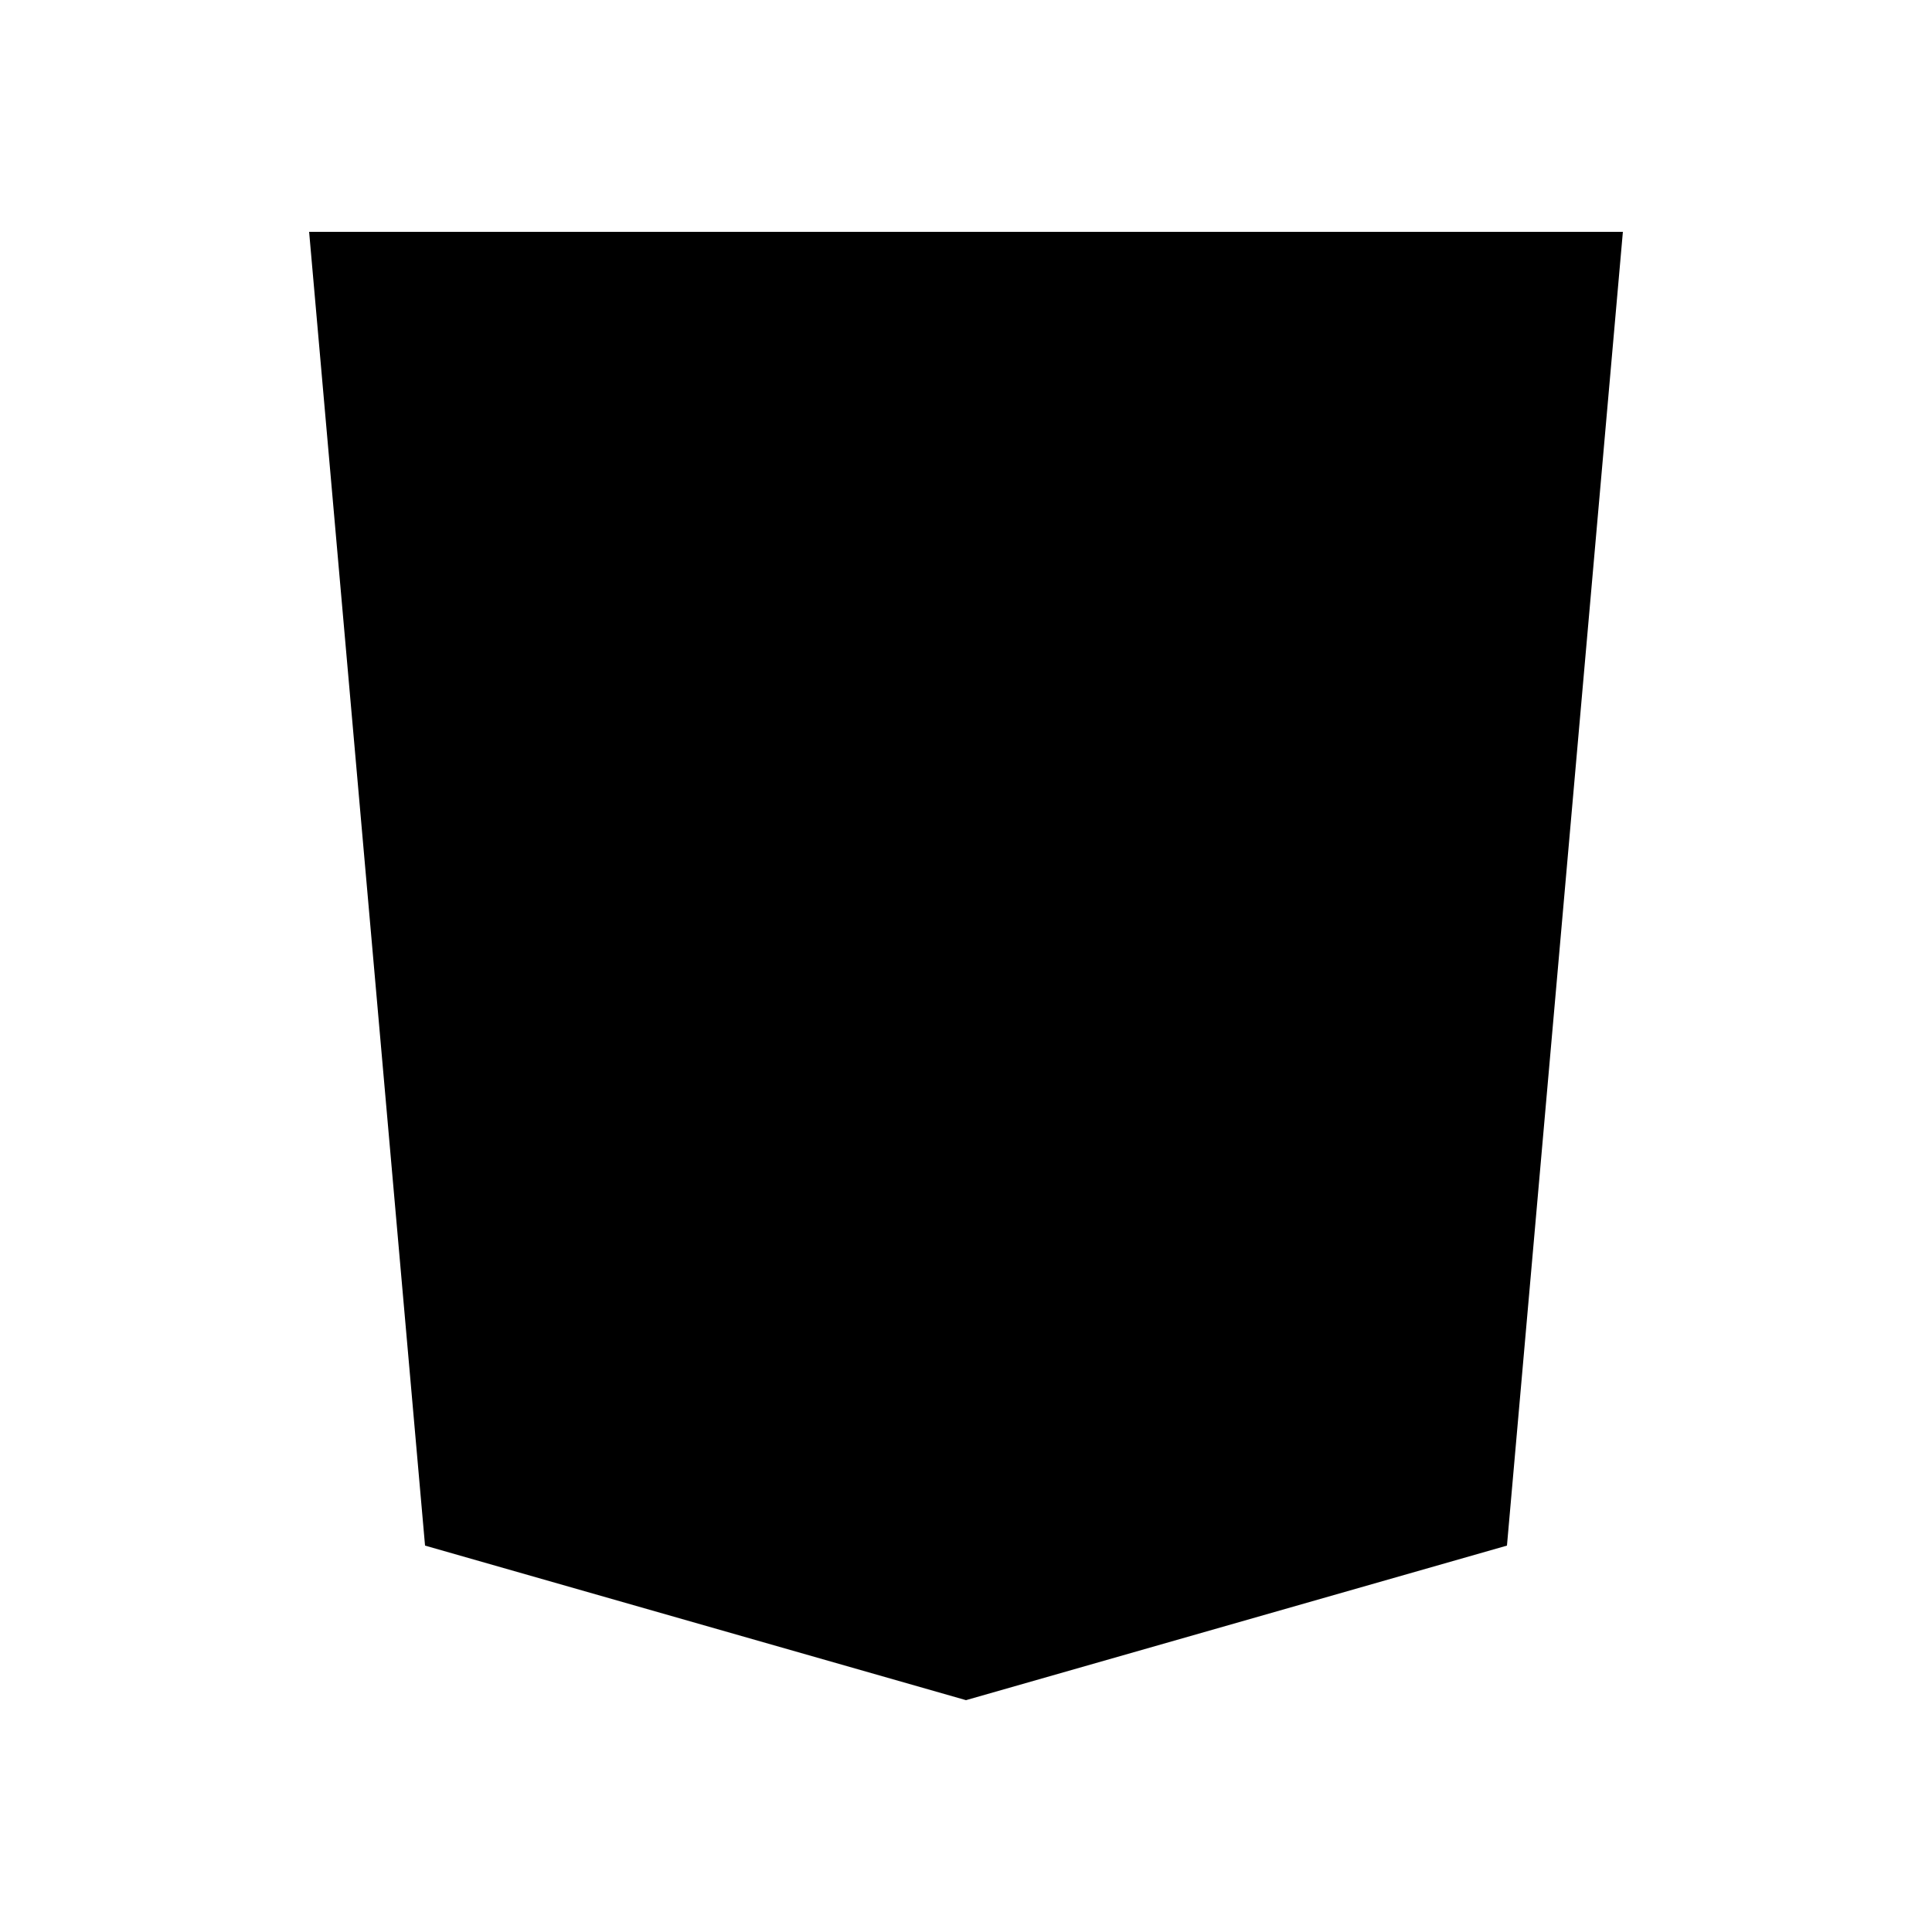 <svg fill="#000000" xmlns="http://www.w3.org/2000/svg"  viewBox="0 0 50 50" width="50px" height="50px"><path d="M42,6l-3,34l-14,4l-14,-4l-3,-34l34,0Zm-25.2,22l4,0l0.1,2.5l4.1,1.4l4.1,-1.4l0.3,-4.5l-8.8,0l-0.2,-4l9.2,0l0.3,-4l-13.8,0l-0.3,-4l18.3,0l-0.5,8l-0.7,11.5l-7.9,2.6l-7.9,-2.6l-0.3,-5.5Z"/></svg>